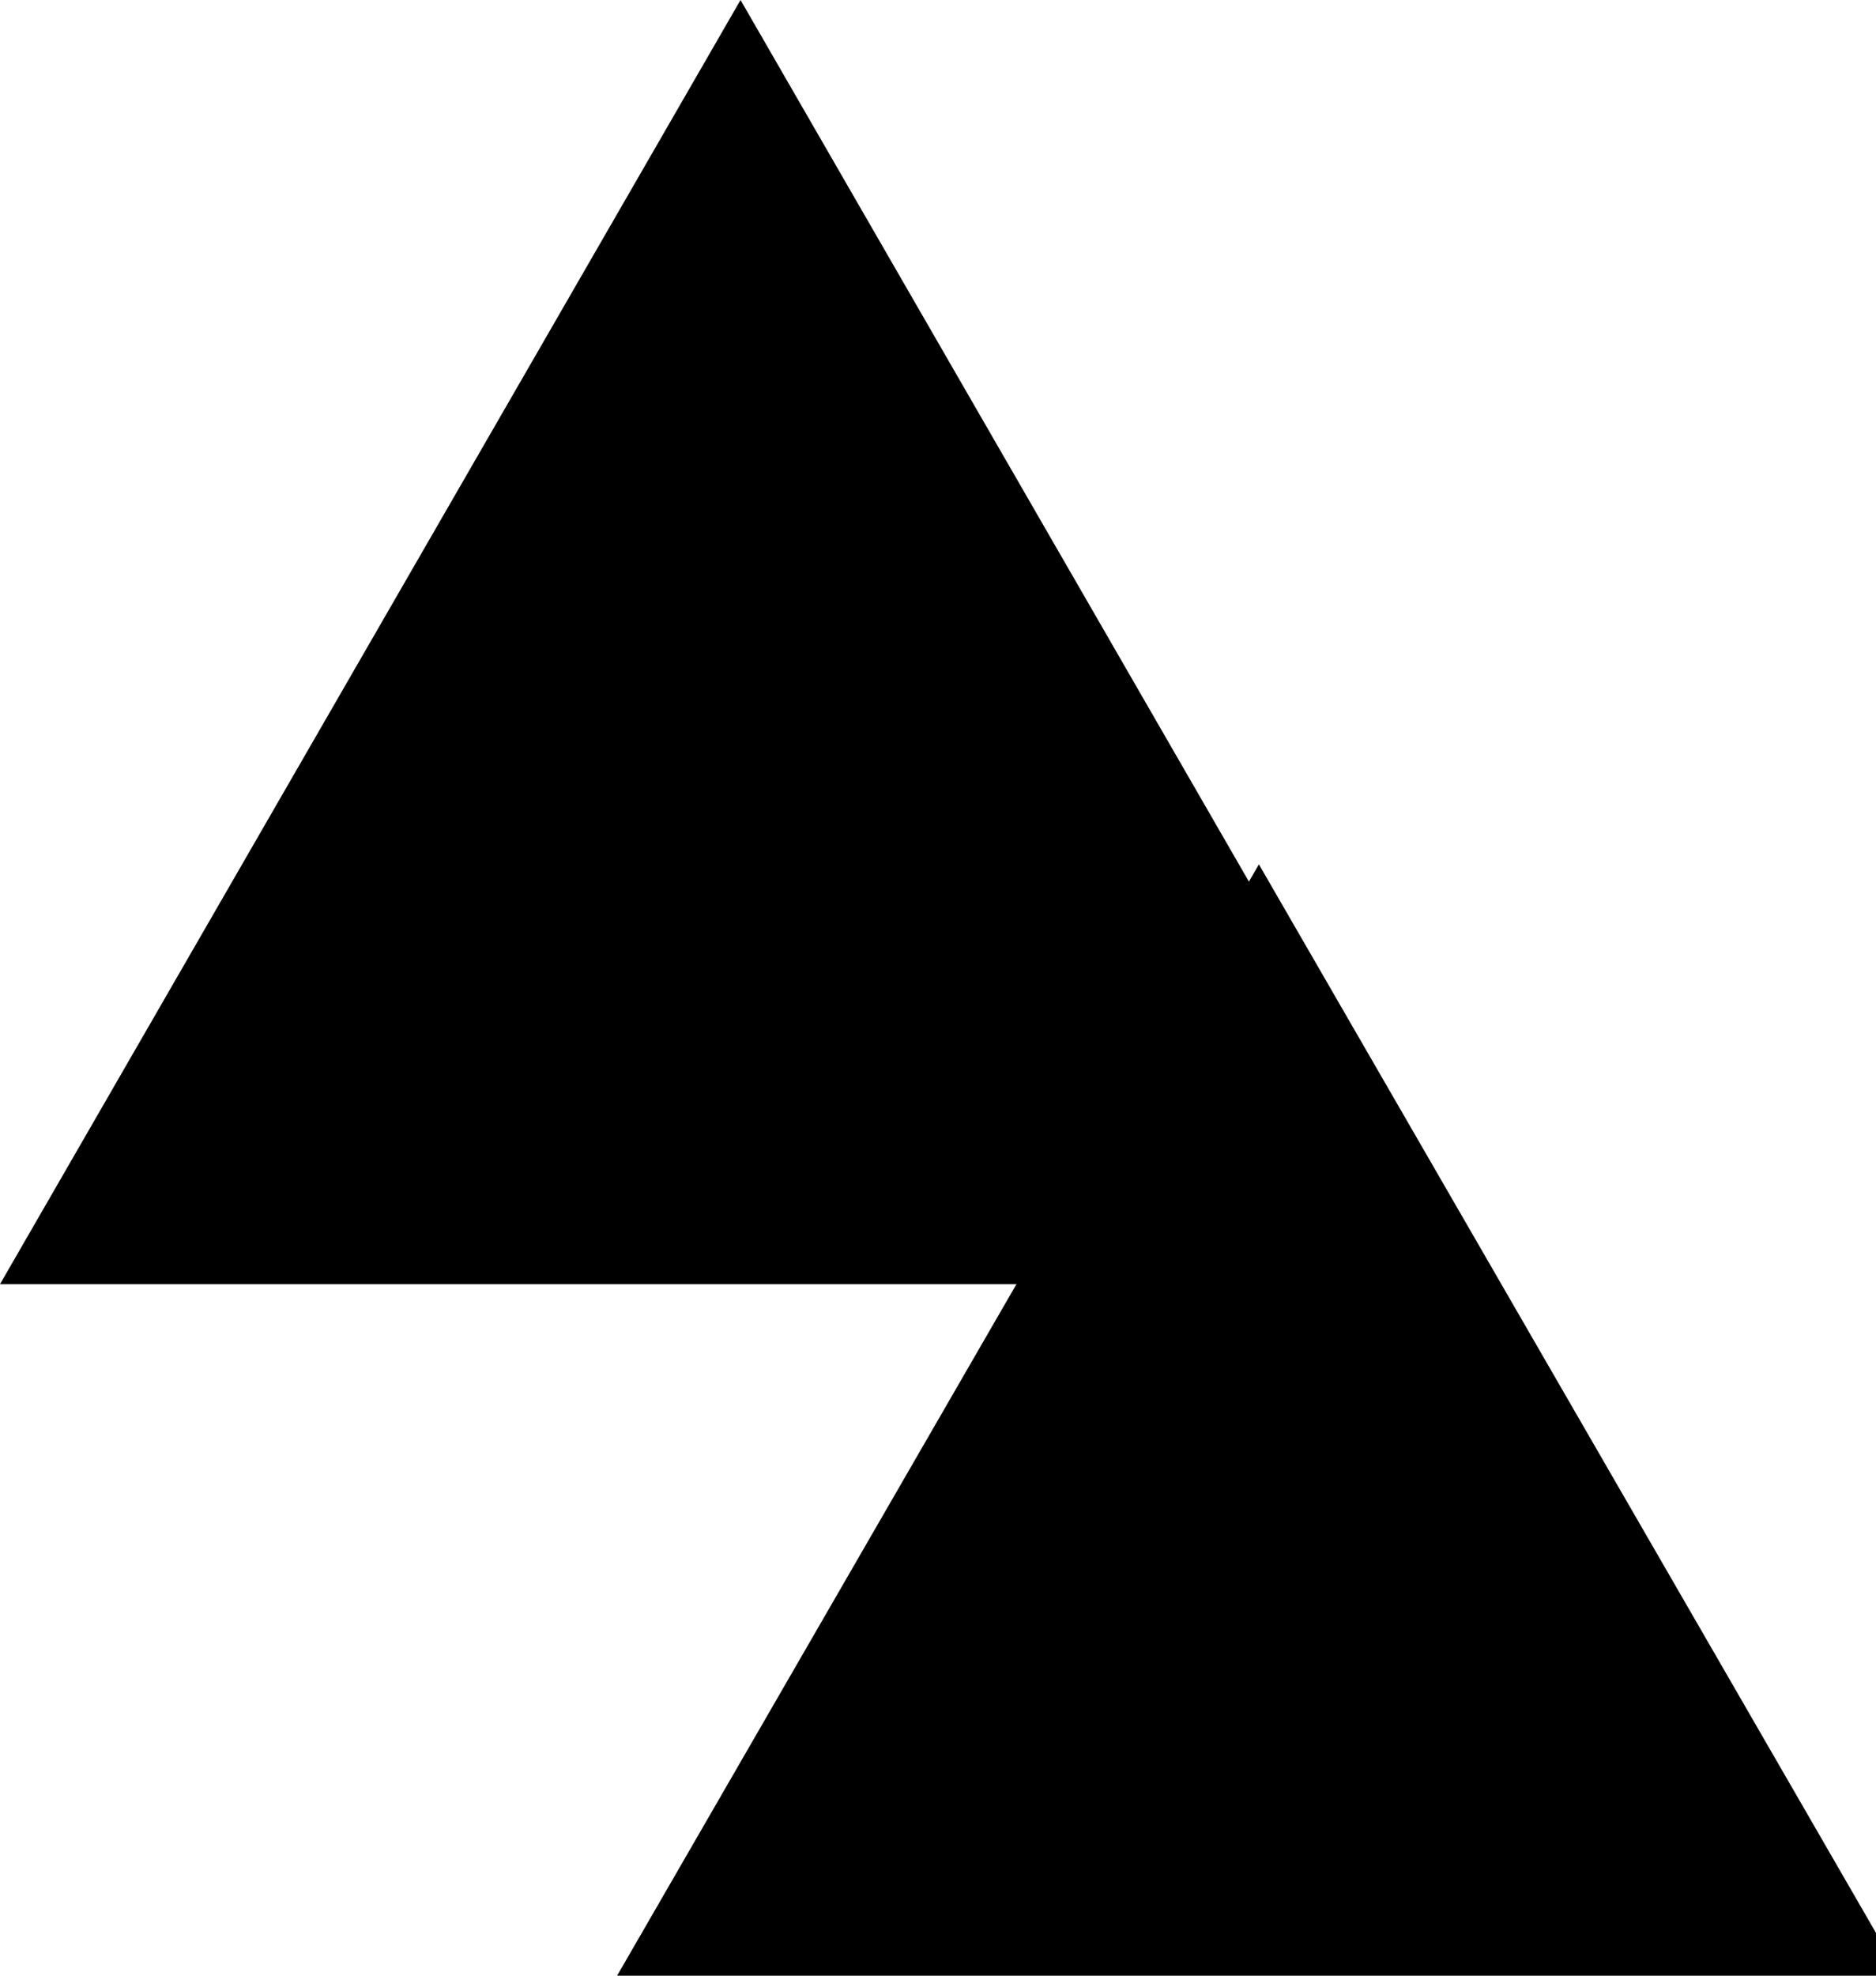 <?xml version="1.0" encoding="UTF-8"?>
<svg xmlns="http://www.w3.org/2000/svg" version="1.1" viewBox="0 0 7.6 8">
  <!-- Generator: Adobe Illustrator 28.7.1, SVG Export Plug-In . SVG Version: 1.2.0 Build 142)  -->
  <g>
    <g id="Calque_1">
      <path d="M3,0l3,5.2H0L3,0Z"/>
      <path d="M5.1,3.5l2.6,4.5H2.5l2.6-4.5Z"/>
    </g>
  </g>
</svg>
